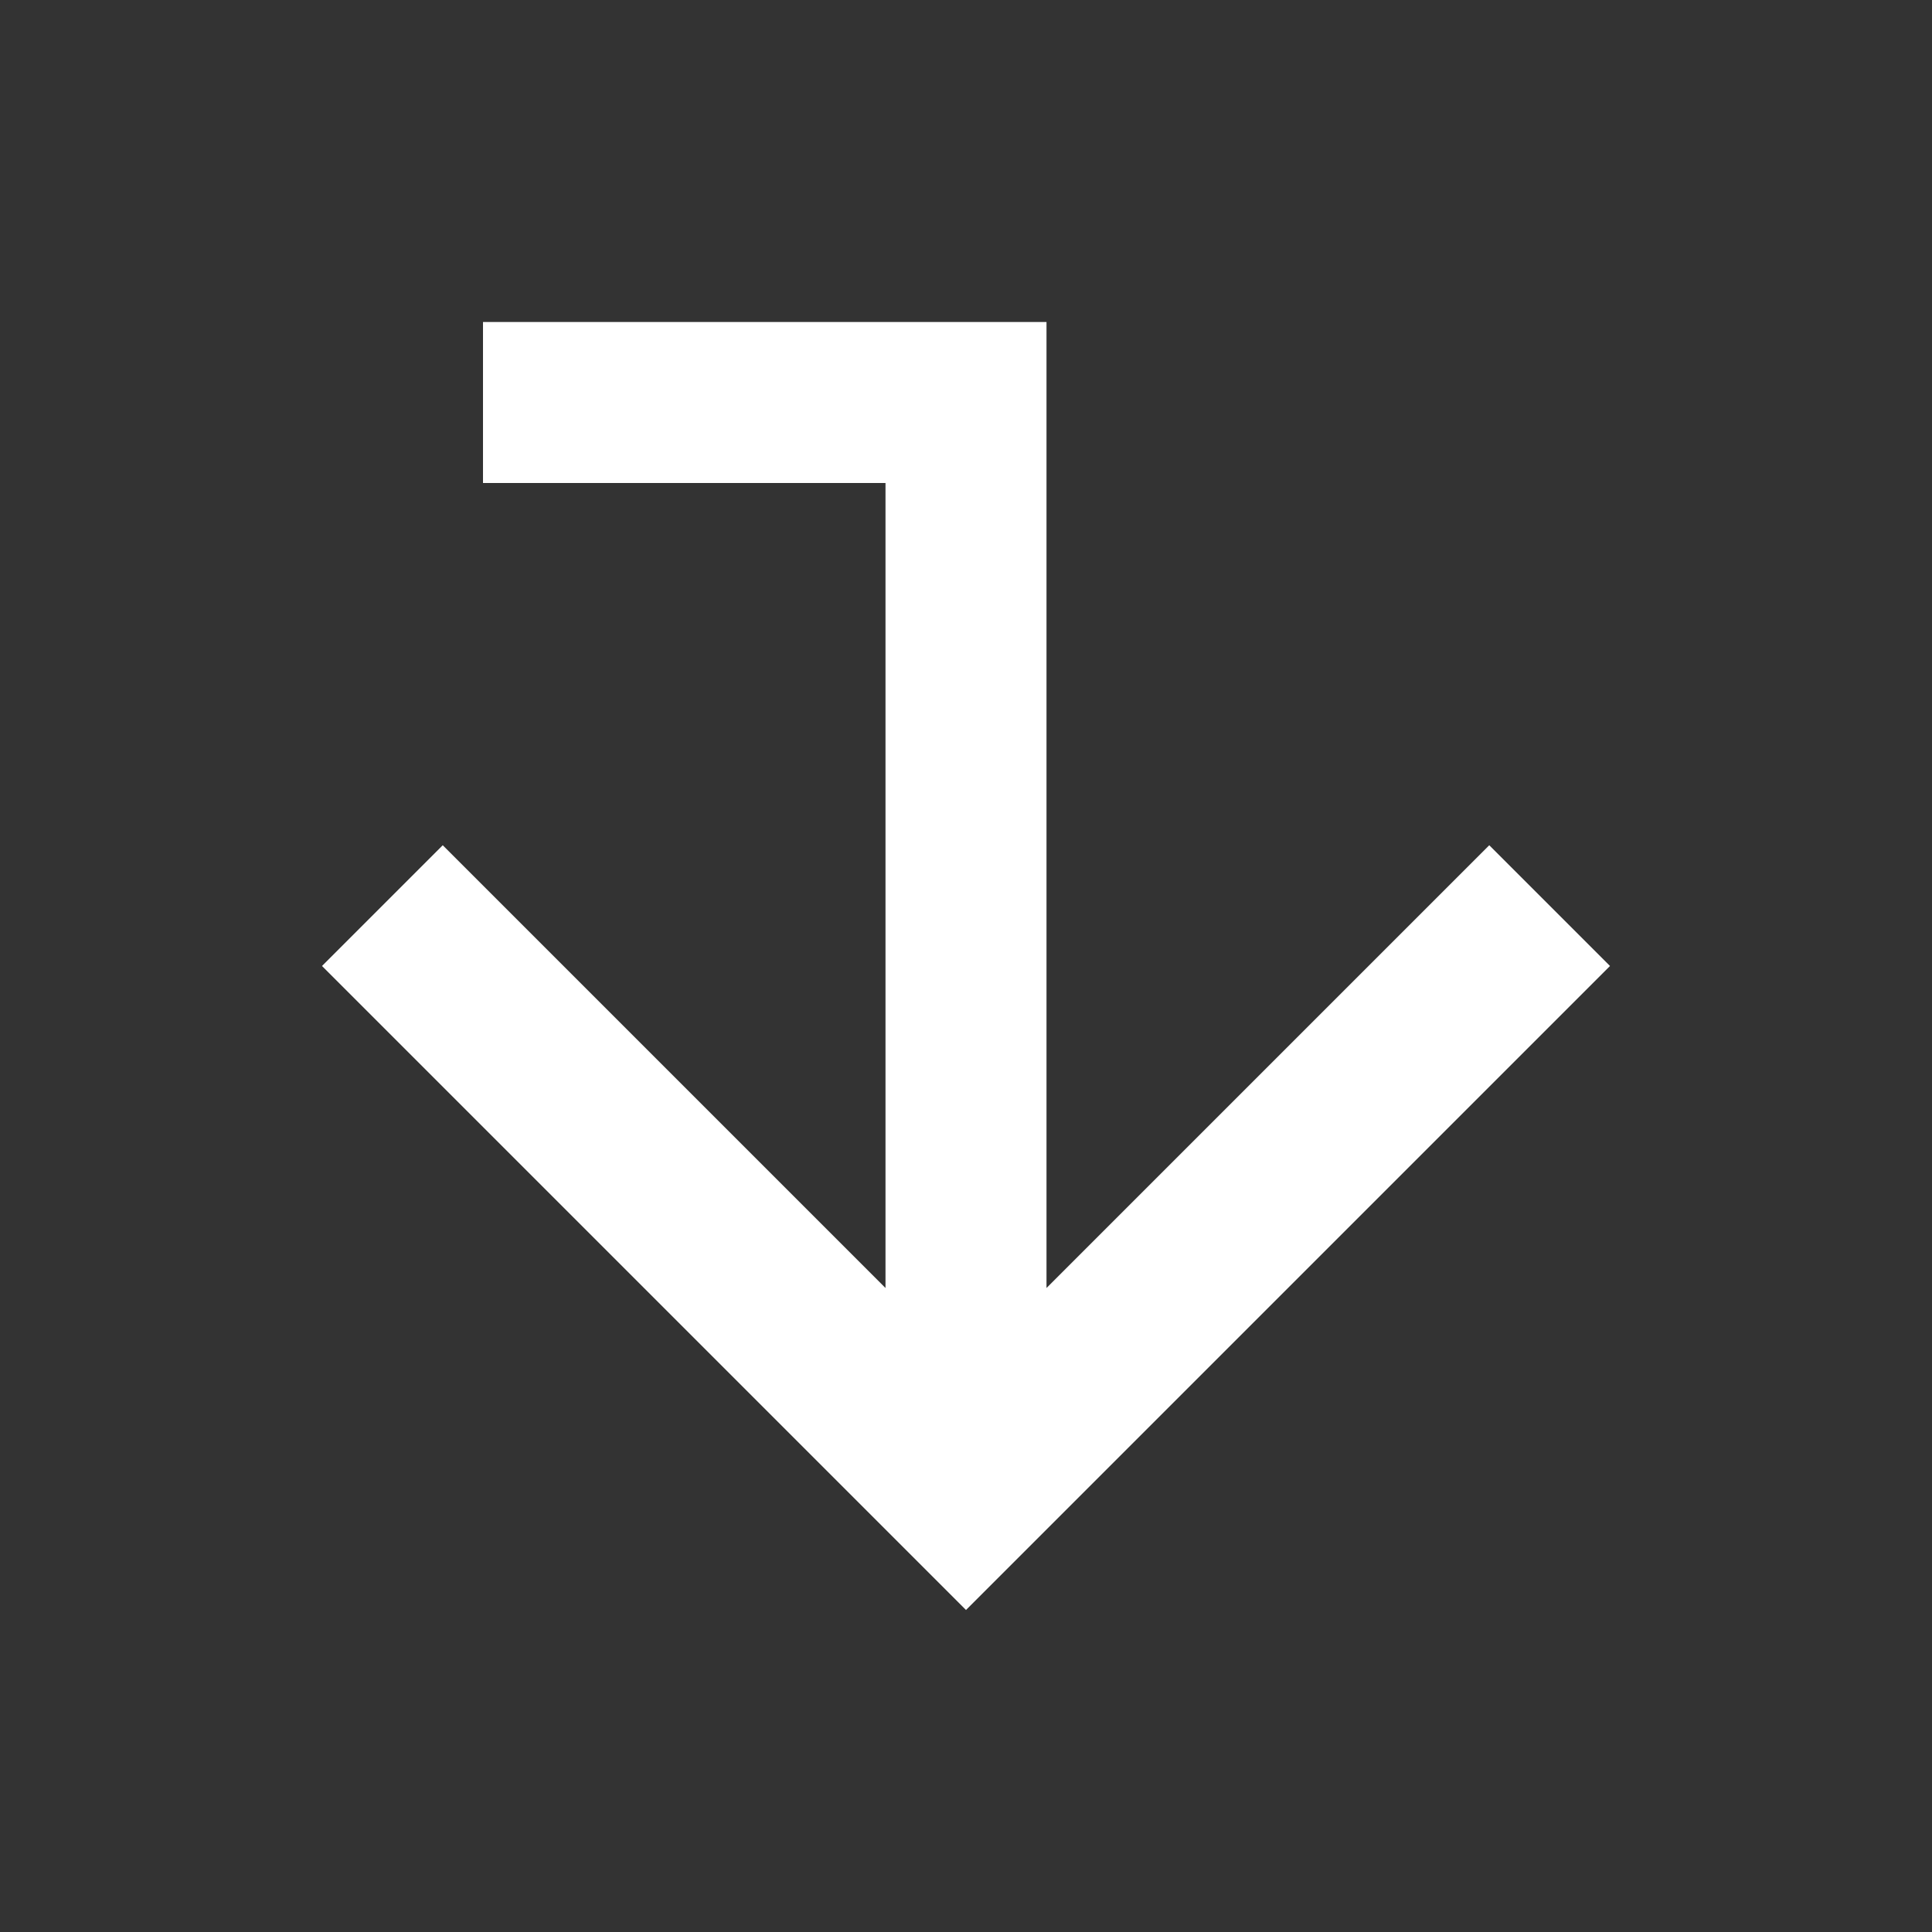 <svg width="24" height="24" viewBox="0 0 24 24" fill="none" xmlns="http://www.w3.org/2000/svg">
<rect x="0" y="0" width="24" height="24" fill="#333333" stroke="none"/>
<path d="M12 20L20 12L18.5 10.5L13 16V4H6V6H11V16L5.5 10.5L4 12L12 20Z" fill="white"/>
</svg>
